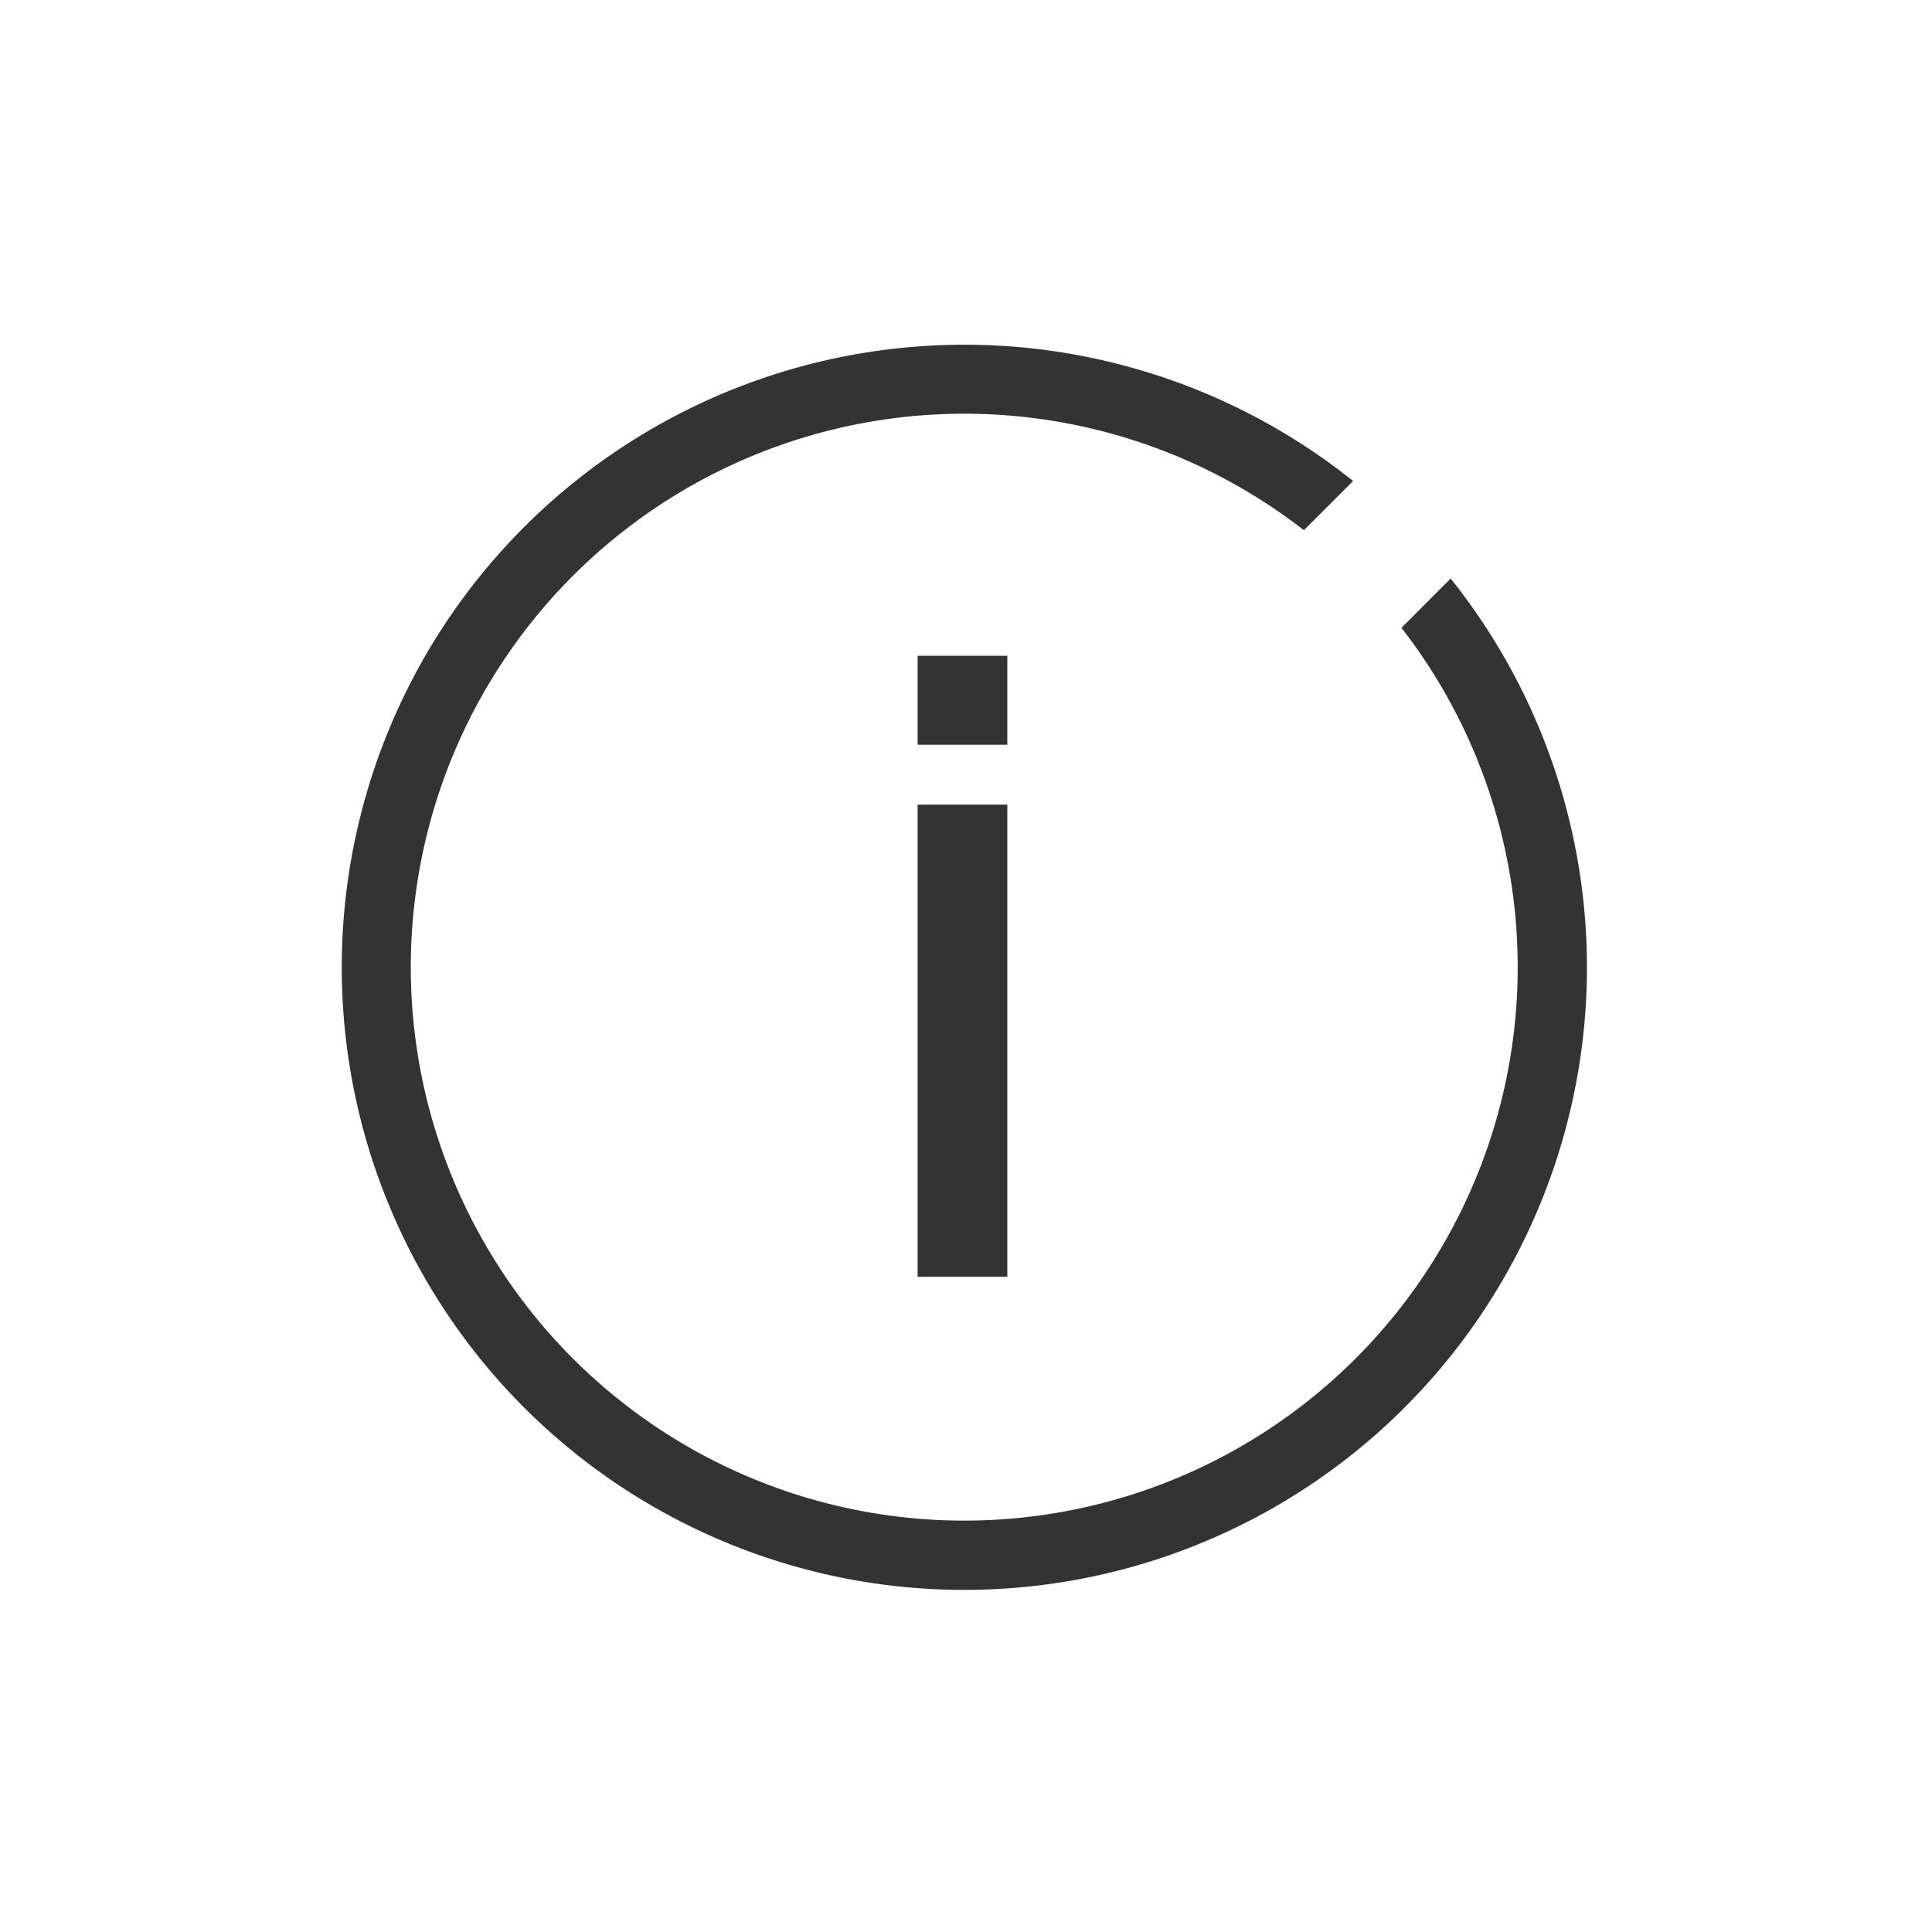 <svg xmlns="http://www.w3.org/2000/svg" width="28" height="28" viewBox="0 0 28 28">
    <defs>
        <style>
            .cls-3{fill:#333}
        </style>
    </defs>
    <g id="ic_setting_version" transform="translate(-.001 .001)">
        <path id="area" fill="rgba(240,192,217,0)" d="M0 0H28V28H0z" transform="translate(.001 -.001)"/>
        <g id="ic" transform="translate(2.001 2)">
            <path id="area-2" fill="rgba(255,183,188,0)" d="M0 0H24V24H0z" transform="translate(0 -.001)"/>
            <path id="패스_20878" d="M642.735 389.319v-1.289h1.3v1.289zm0-2.157v-6.843h1.3v6.843z" class="cls-3" transform="rotate(180 327.667 198.411)"/>
            <circle id="타원_43204" cx="9" cy="9" r="9" fill="none" transform="translate(3 2.999)"/>
            <path id="패스_20917" d="M650.259 379.2l-.713.714a8.021 8.021 0 1 1-1.414-1.415l.713-.713a9.023 9.023 0 1 0 1.414 1.414z" class="cls-3" transform="translate(-631.235 -372.816)"/>
        </g>
    </g>
</svg>
